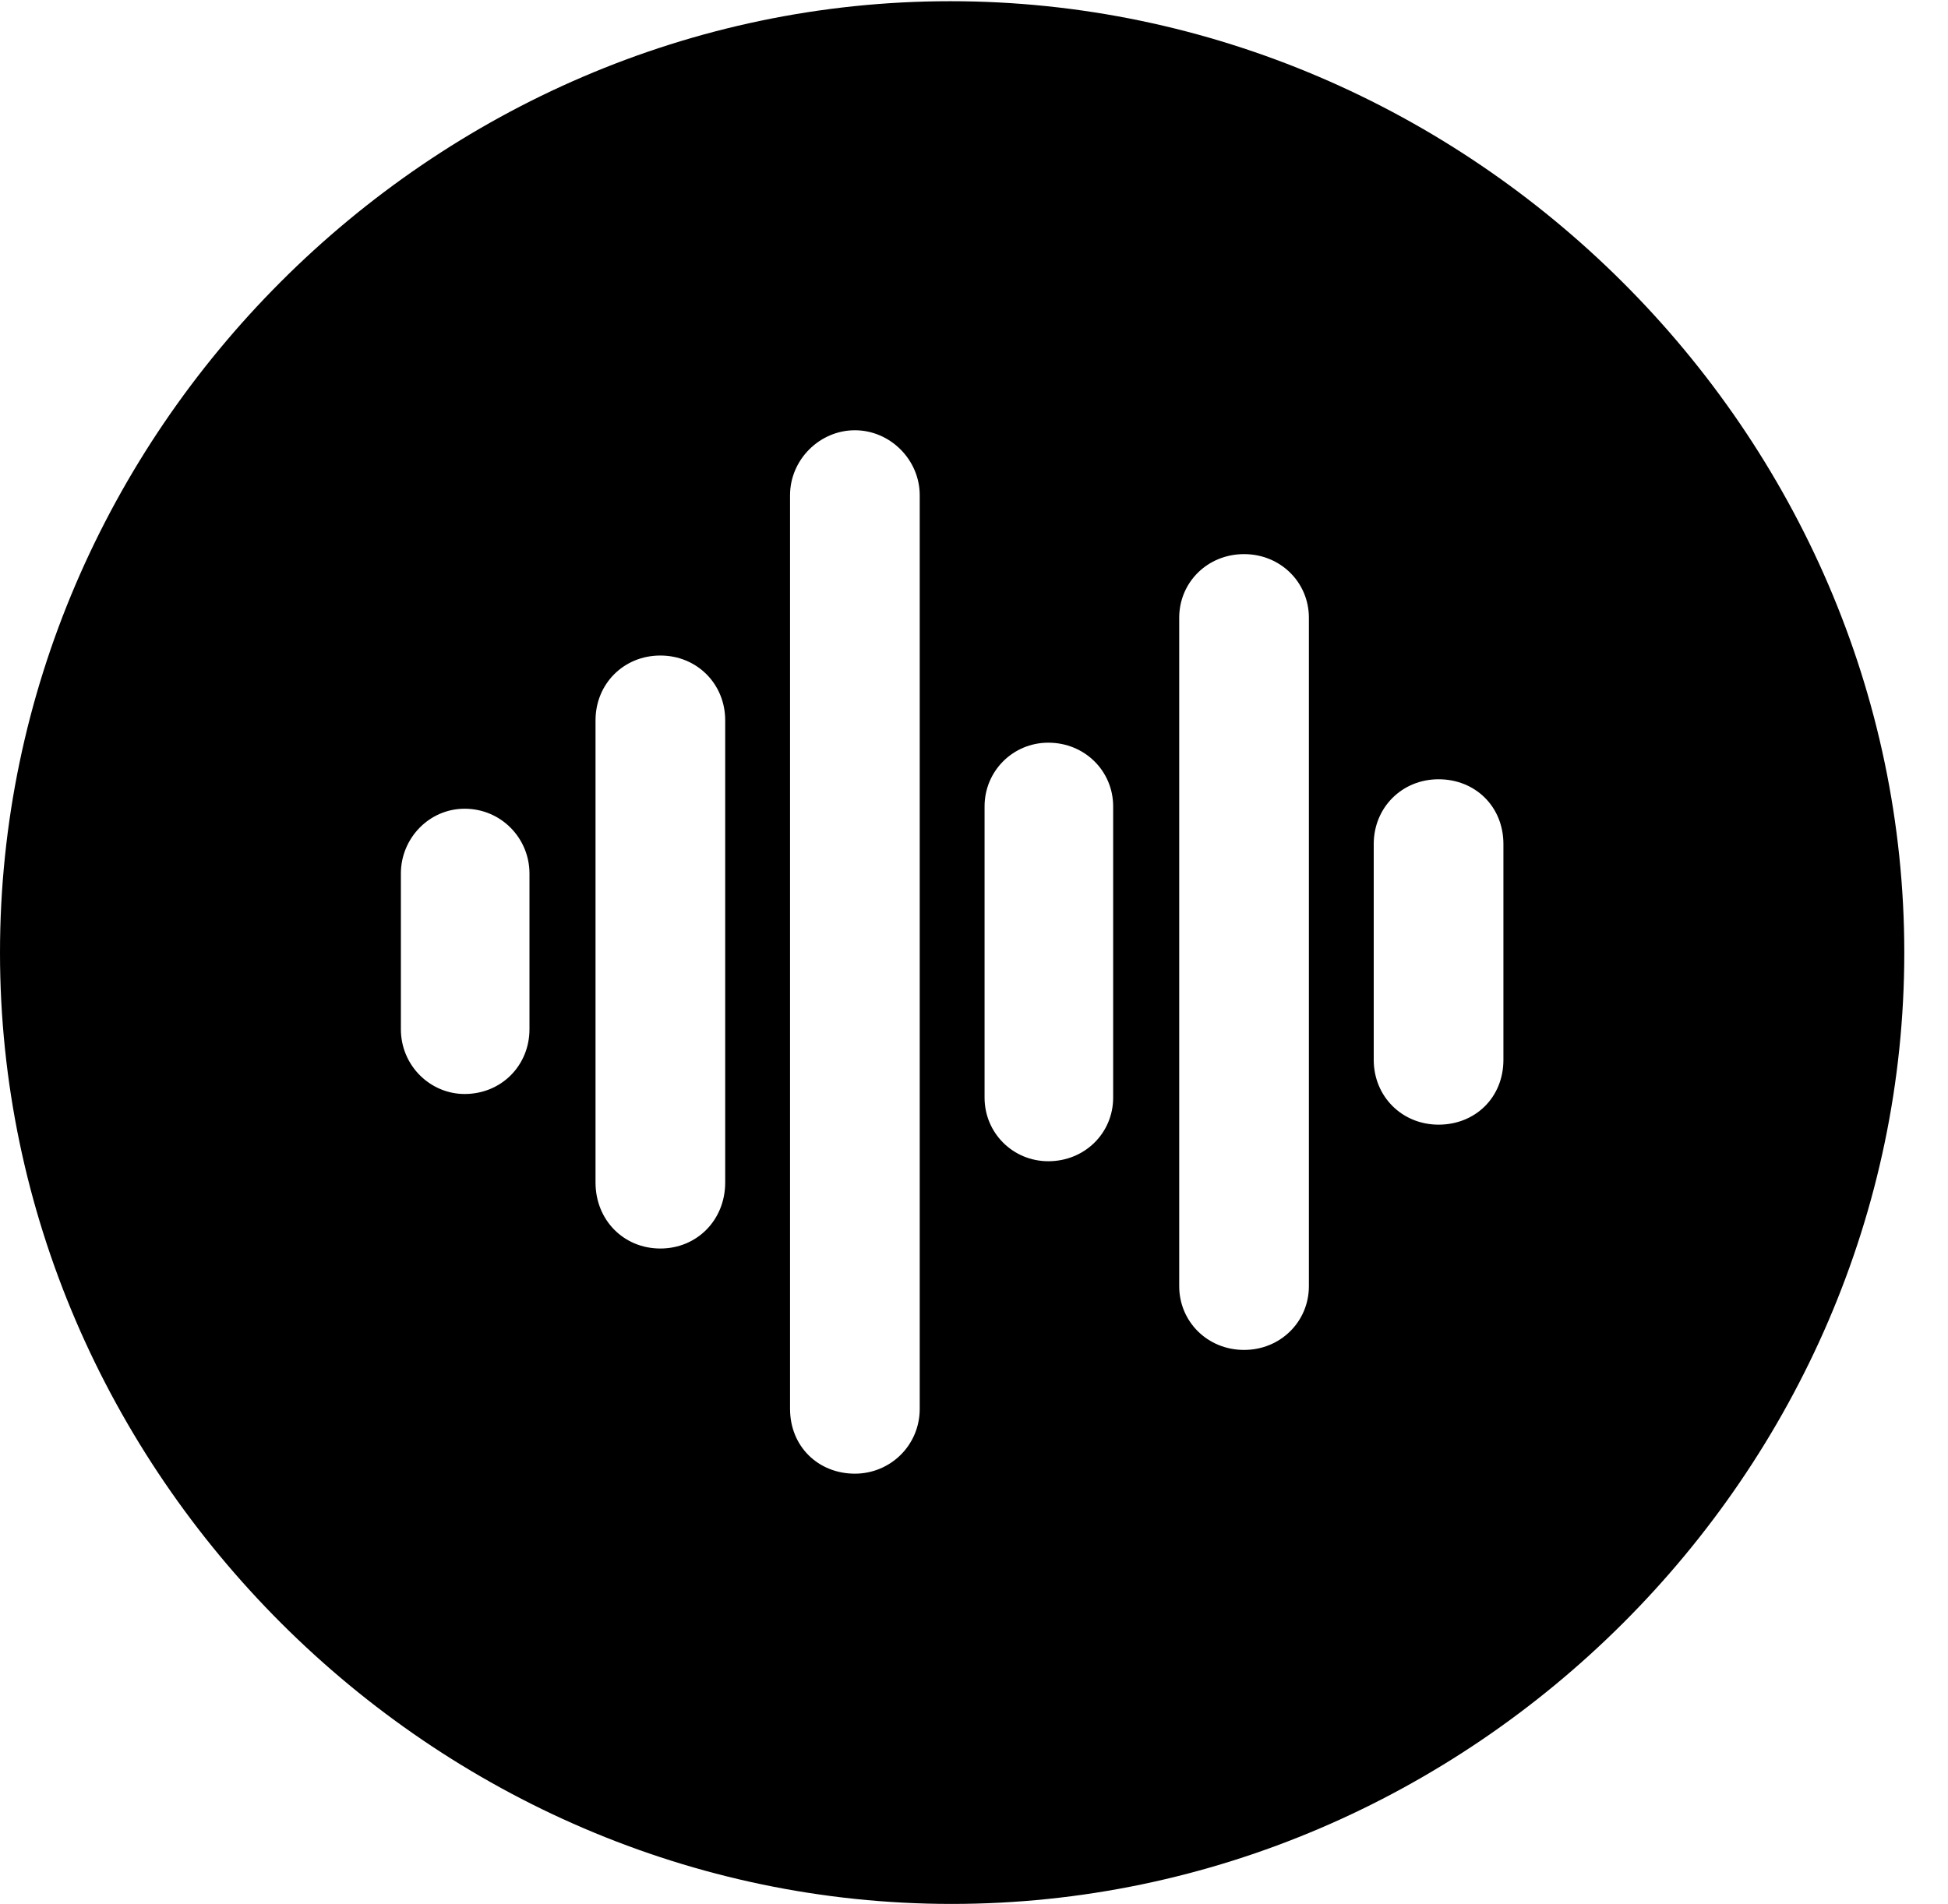 <svg version="1.1" xmlns="http://www.w3.org/2000/svg" xmlns:xlink="http://www.w3.org/1999/xlink" width="16.133" height="15.771" viewBox="0 0 16.133 15.771">
 <g>
  <rect height="15.771" opacity="0" width="16.133" x="0" y="0"/>
  <path d="M15.771 7.891C15.771 12.197 12.188 15.771 7.881 15.771C3.584 15.771 0 12.197 0 7.891C0 3.584 3.574 0.01 7.871 0.01C12.178 0.01 15.771 3.584 15.771 7.891ZM6.543 4.102L6.543 11.67C6.543 11.982 6.777 12.207 7.08 12.207C7.373 12.207 7.617 11.973 7.617 11.67L7.617 4.102C7.617 3.809 7.373 3.564 7.08 3.564C6.787 3.564 6.543 3.809 6.543 4.102ZM9.766 5.117L9.766 10.654C9.766 10.947 10 11.182 10.303 11.182C10.605 11.182 10.84 10.947 10.84 10.654L10.84 5.117C10.84 4.824 10.605 4.59 10.303 4.59C10 4.59 9.766 4.824 9.766 5.117ZM4.932 5.967L4.932 9.795C4.932 10.107 5.166 10.342 5.469 10.342C5.771 10.342 6.006 10.107 6.006 9.795L6.006 5.967C6.006 5.664 5.771 5.43 5.469 5.43C5.166 5.43 4.932 5.664 4.932 5.967ZM8.154 6.68L8.154 9.092C8.154 9.385 8.389 9.619 8.682 9.619C8.984 9.619 9.219 9.385 9.219 9.092L9.219 6.68C9.219 6.387 8.984 6.152 8.682 6.152C8.389 6.152 8.154 6.387 8.154 6.68ZM11.377 6.992L11.377 8.779C11.377 9.082 11.611 9.316 11.914 9.316C12.217 9.316 12.451 9.092 12.451 8.779L12.451 6.992C12.451 6.68 12.217 6.455 11.914 6.455C11.611 6.455 11.377 6.689 11.377 6.992ZM3.32 7.236L3.32 8.525C3.32 8.828 3.564 9.062 3.848 9.062C4.15 9.062 4.385 8.828 4.385 8.525L4.385 7.236C4.385 6.943 4.15 6.699 3.848 6.699C3.555 6.699 3.32 6.943 3.32 7.236Z" fill="currentColor"/>
 </g>
</svg>
